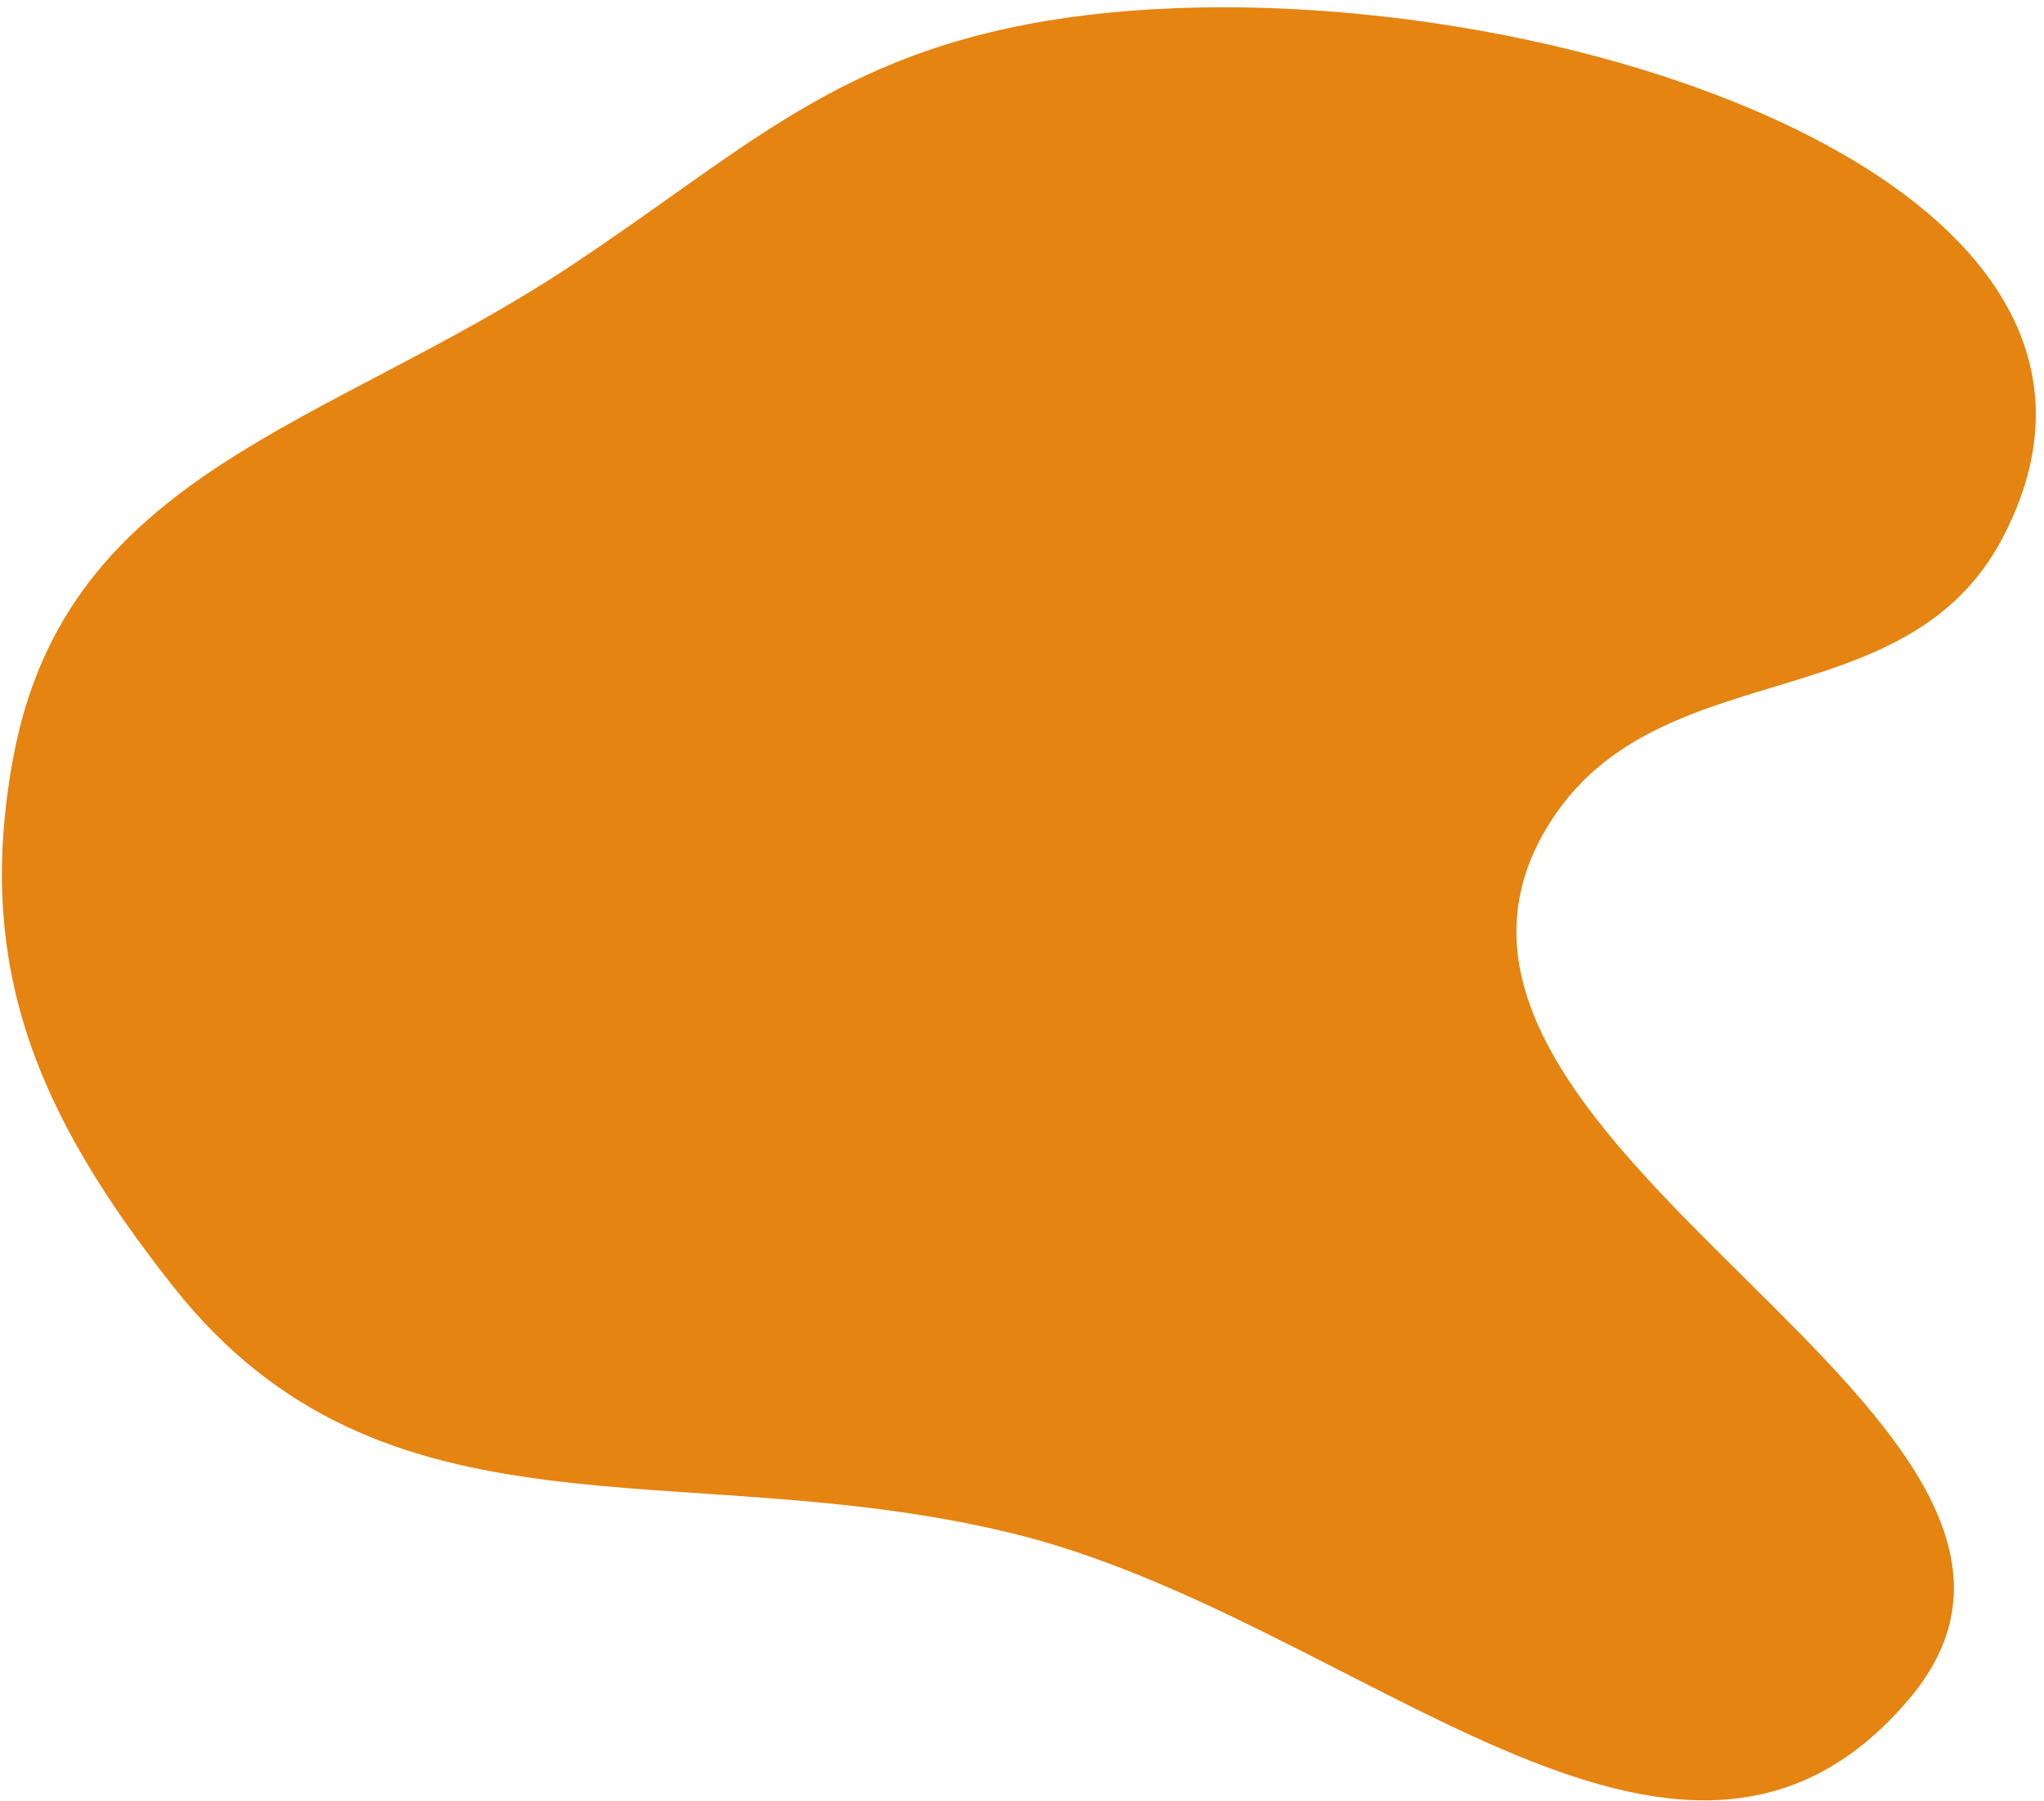 <svg width="236" height="208" viewBox="0 0 236 208" fill="none" xmlns="http://www.w3.org/2000/svg">
<path d="M118.572 2.811C95.597 7.21 85.174 17.965 65.664 30.854C37.848 49.23 7.773 54.48 1.577 87.238C-3.069 111.797 4.499 128.933 20.005 148.564C44.375 179.419 78.367 167.781 116.592 176.985C156.661 186.632 193.617 227.611 220.343 196.289C247.872 164.025 157.186 132.84 178.306 96.061C190.541 74.755 219.864 83.83 231.25 62.059C254.266 18.052 167.374 -6.534 118.572 2.811Z" fill="#E58411"/>
</svg>
